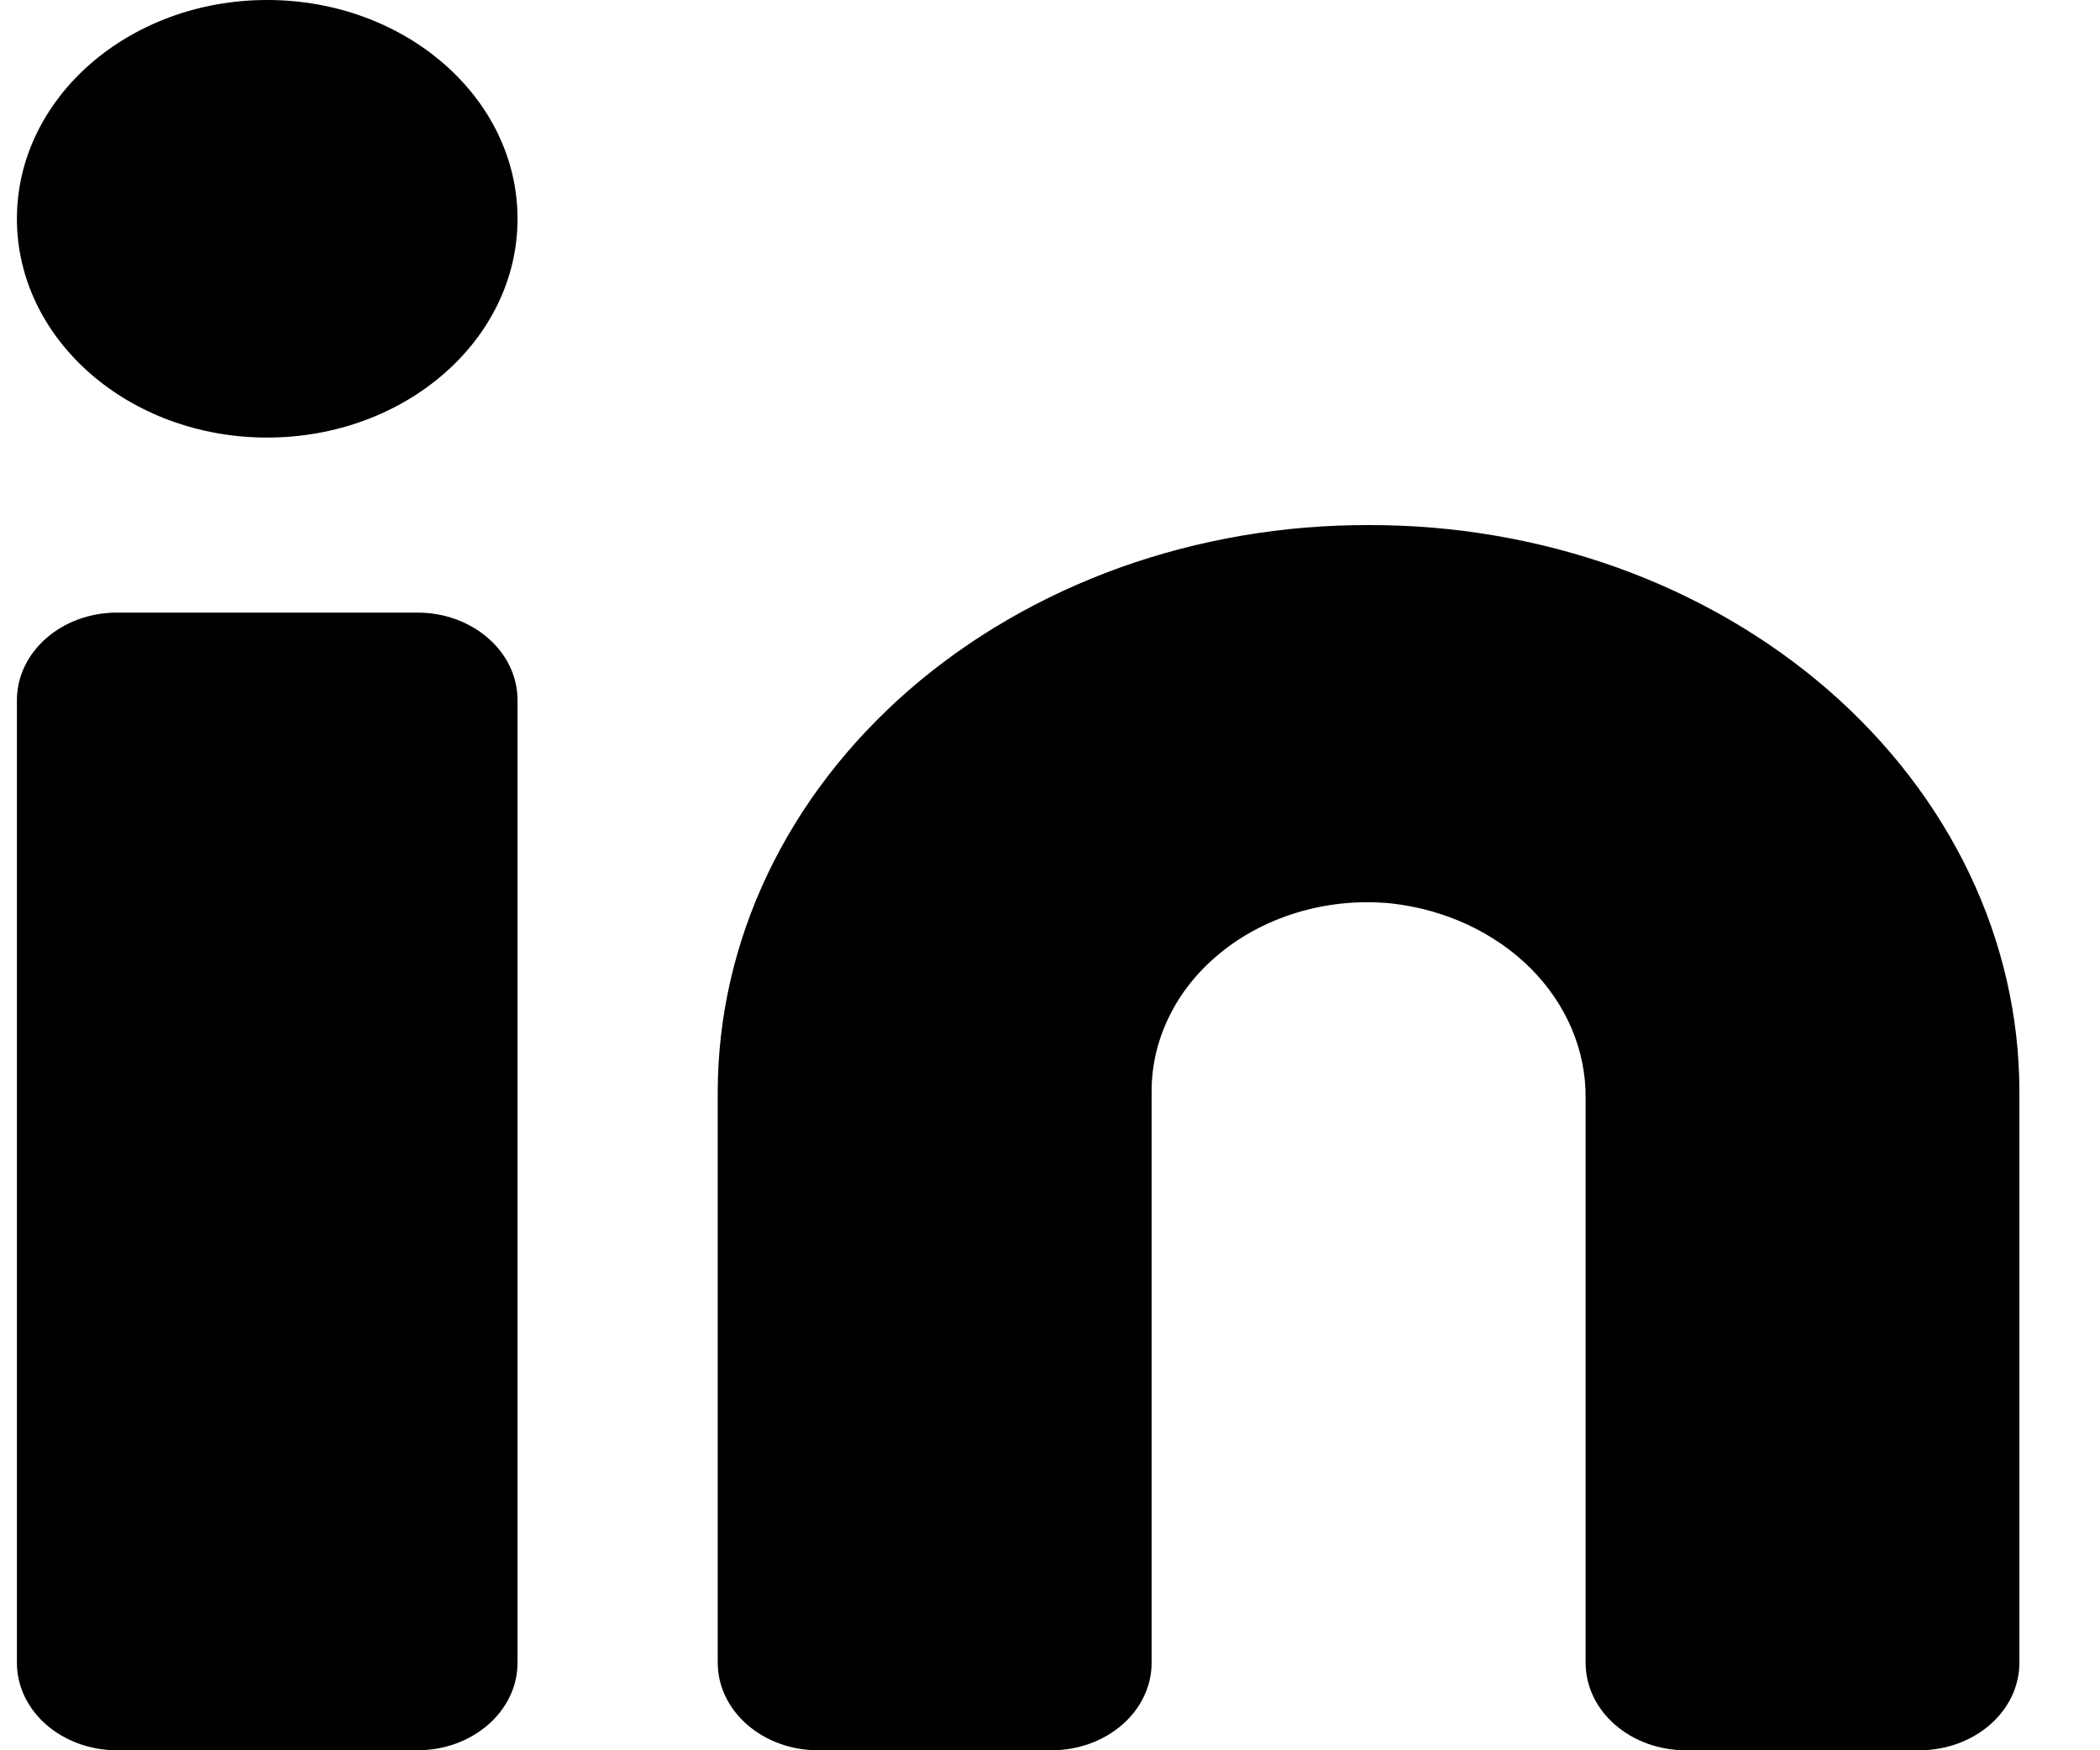<svg width="18" height="15" viewBox="0 0 18 15" fill="none" xmlns="http://www.w3.org/2000/svg">
<path d="M11.731 4.5C11 4.498 10.276 4.622 9.6 4.864C8.924 5.107 8.309 5.464 7.791 5.914C7.273 6.365 6.861 6.9 6.58 7.49C6.299 8.079 6.154 8.711 6.152 9.35V14.25C6.152 14.449 6.243 14.64 6.404 14.78C6.565 14.921 6.783 15 7.011 15H9.013C9.241 15 9.459 14.921 9.62 14.78C9.781 14.64 9.871 14.449 9.871 14.25V9.35C9.871 9.123 9.926 8.898 10.032 8.691C10.137 8.483 10.292 8.298 10.486 8.146C10.679 7.994 10.907 7.88 11.154 7.81C11.402 7.74 11.663 7.717 11.922 7.742C12.385 7.793 12.811 7.991 13.119 8.298C13.426 8.605 13.594 9 13.591 9.408V14.25C13.591 14.449 13.681 14.64 13.842 14.78C14.003 14.921 14.221 15 14.449 15H16.451C16.679 15 16.897 14.921 17.058 14.78C17.219 14.64 17.309 14.449 17.309 14.25V9.35C17.308 8.711 17.163 8.079 16.882 7.49C16.601 6.9 16.189 6.365 15.671 5.914C15.153 5.464 14.538 5.107 13.862 4.864C13.186 4.622 12.462 4.498 11.731 4.5Z" fill="black"/>
<path d="M3.578 5.25H1.003C0.529 5.25 0.145 5.586 0.145 6V14.25C0.145 14.664 0.529 15 1.003 15H3.578C4.052 15 4.436 14.664 4.436 14.25V6C4.436 5.586 4.052 5.25 3.578 5.25Z" fill="black"/>
<path d="M2.29 3.75C3.475 3.75 4.436 2.911 4.436 1.875C4.436 0.839 3.475 0 2.29 0C1.105 0 0.145 0.839 0.145 1.875C0.145 2.911 1.105 3.75 2.29 3.75Z" fill="black"/>
</svg>
